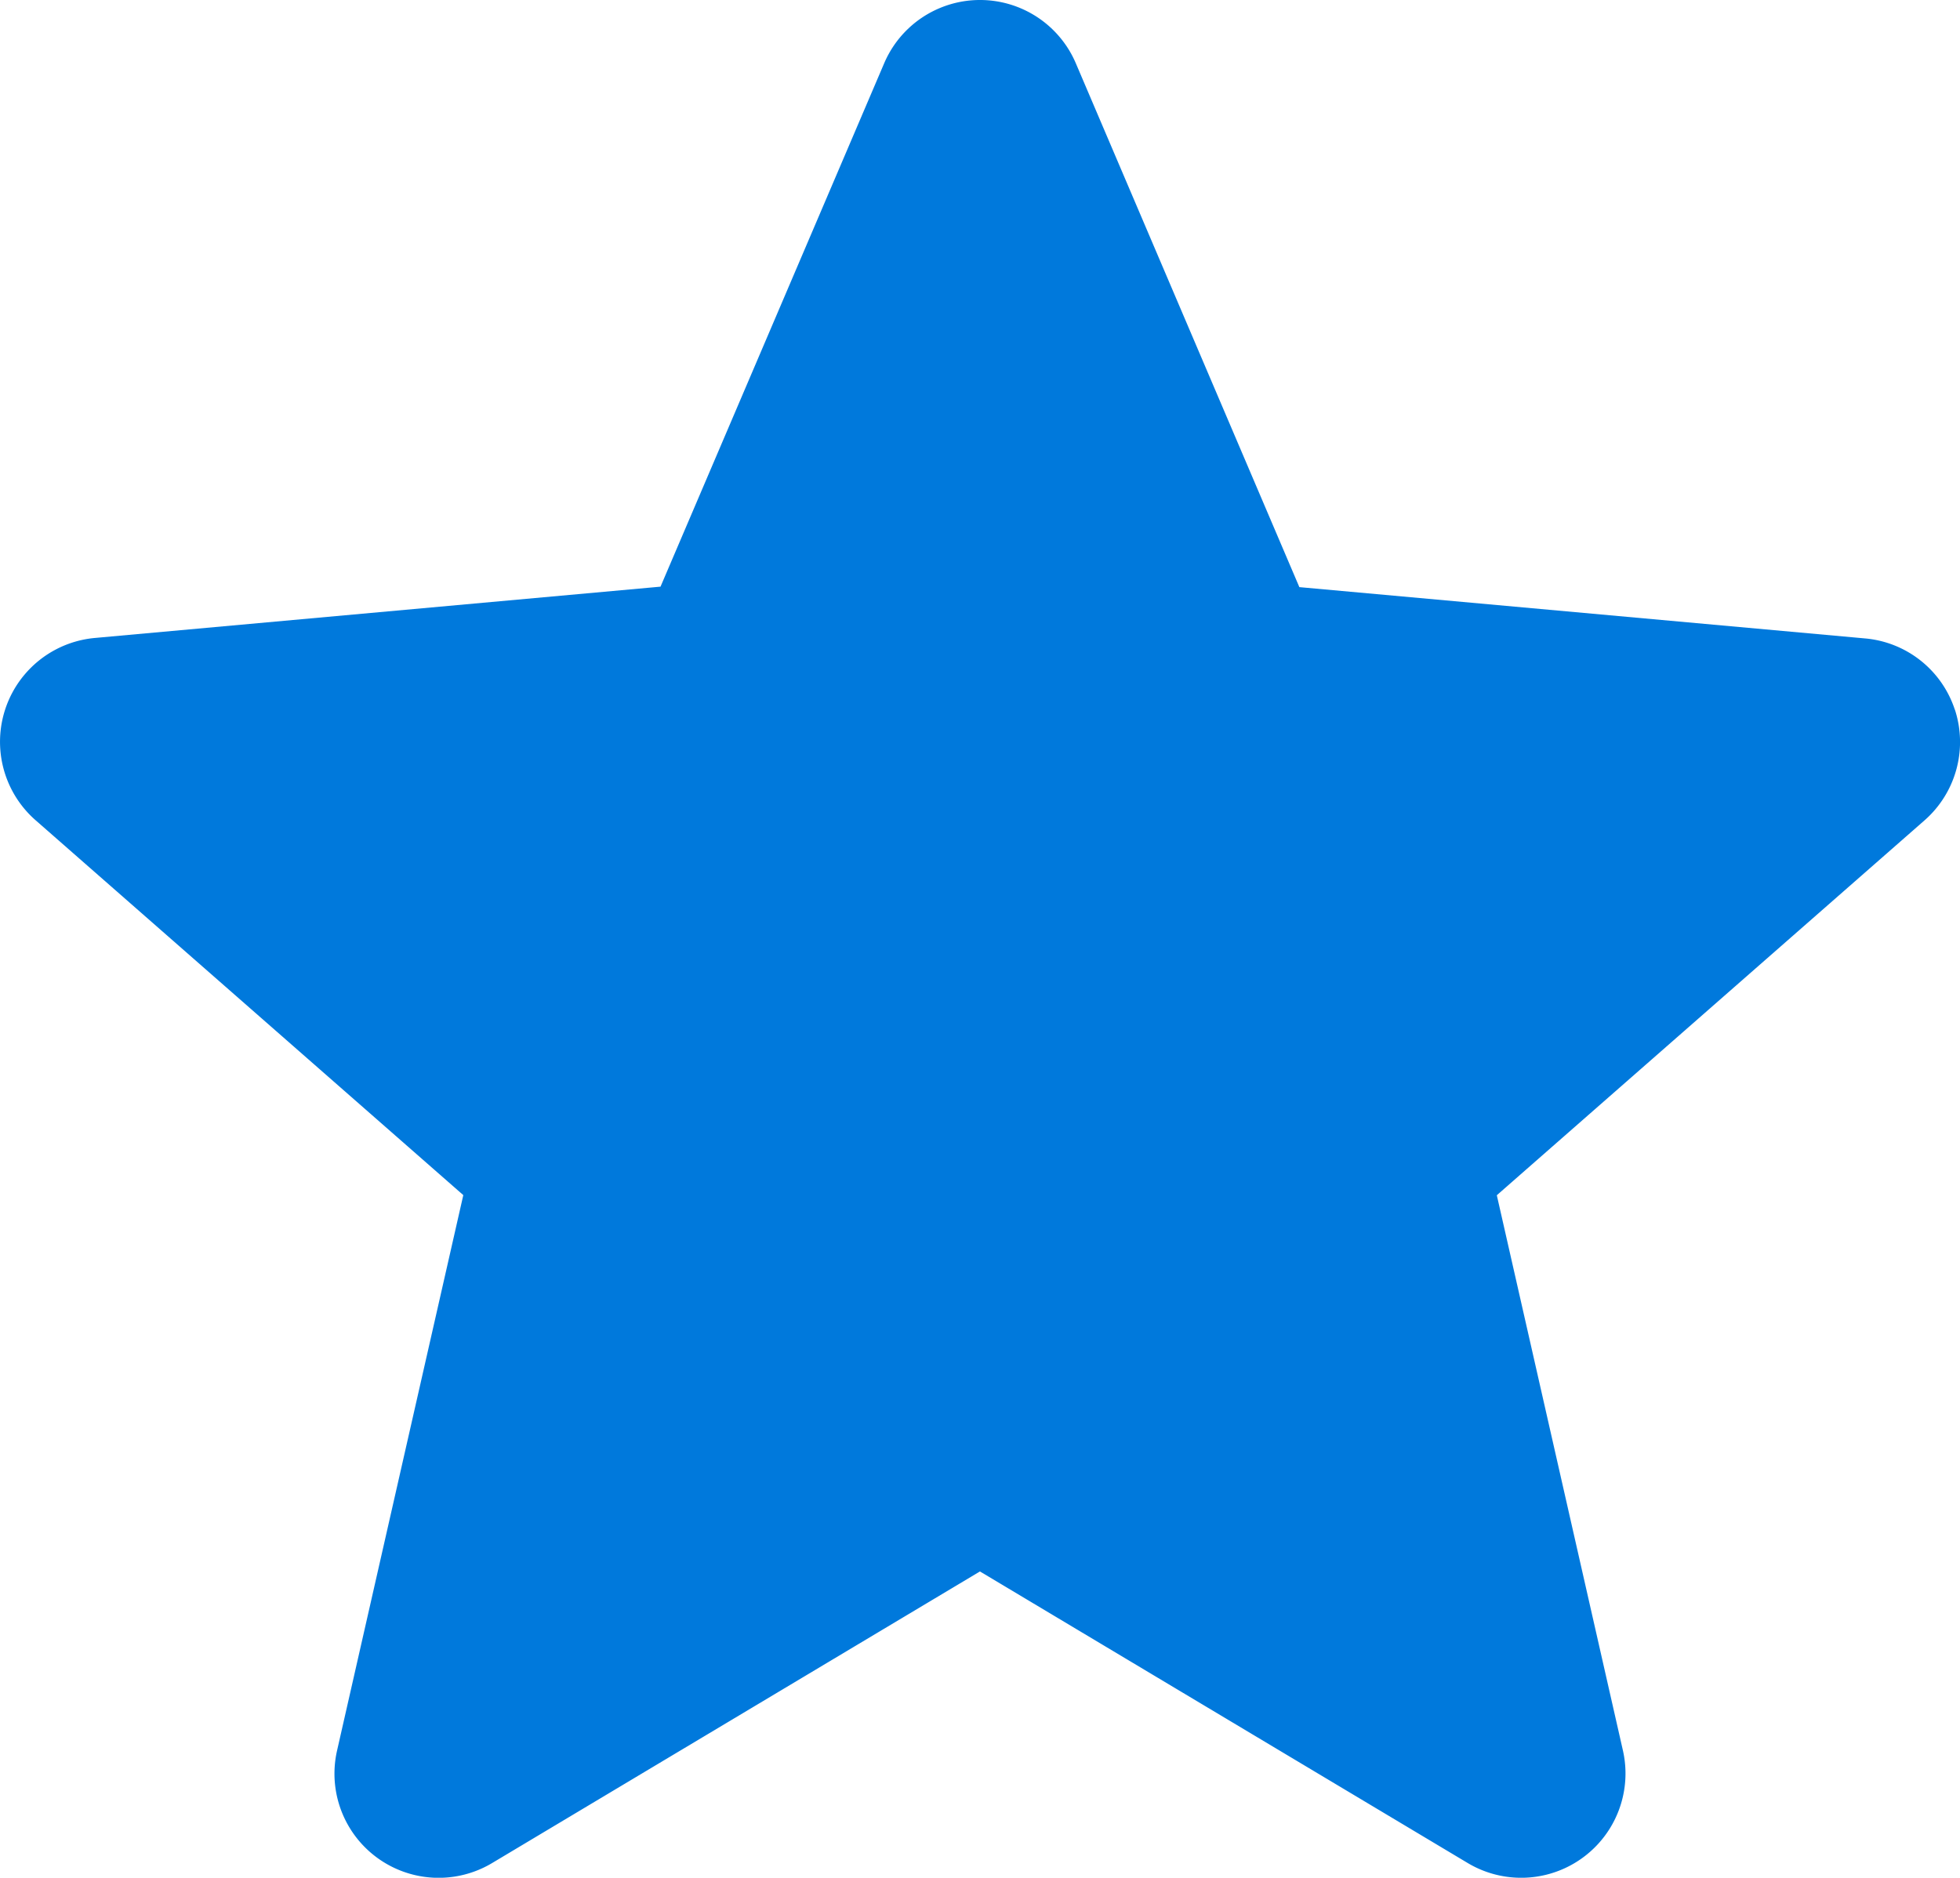 <svg xmlns="http://www.w3.org/2000/svg" width="16.537" height="15.847" viewBox="0 0 16.537 15.847">
  <path id="star" d="M16.493,6.484a.878.878,0,0,0-.756-.6l-4.774-.433L9.077,1.03a.879.879,0,0,0-1.617,0L5.573,5.447.8,5.88A.88.88,0,0,0,.3,7.418l3.609,3.164L2.844,15.269a.879.879,0,0,0,1.308.95l4.116-2.461,4.116,2.461a.88.88,0,0,0,1.309-.95l-1.064-4.686,3.609-3.164a.88.88,0,0,0,.256-.934ZM8.347,13.71" transform="translate(0 -0.496)" fill="#0079DC"/>
</svg>
